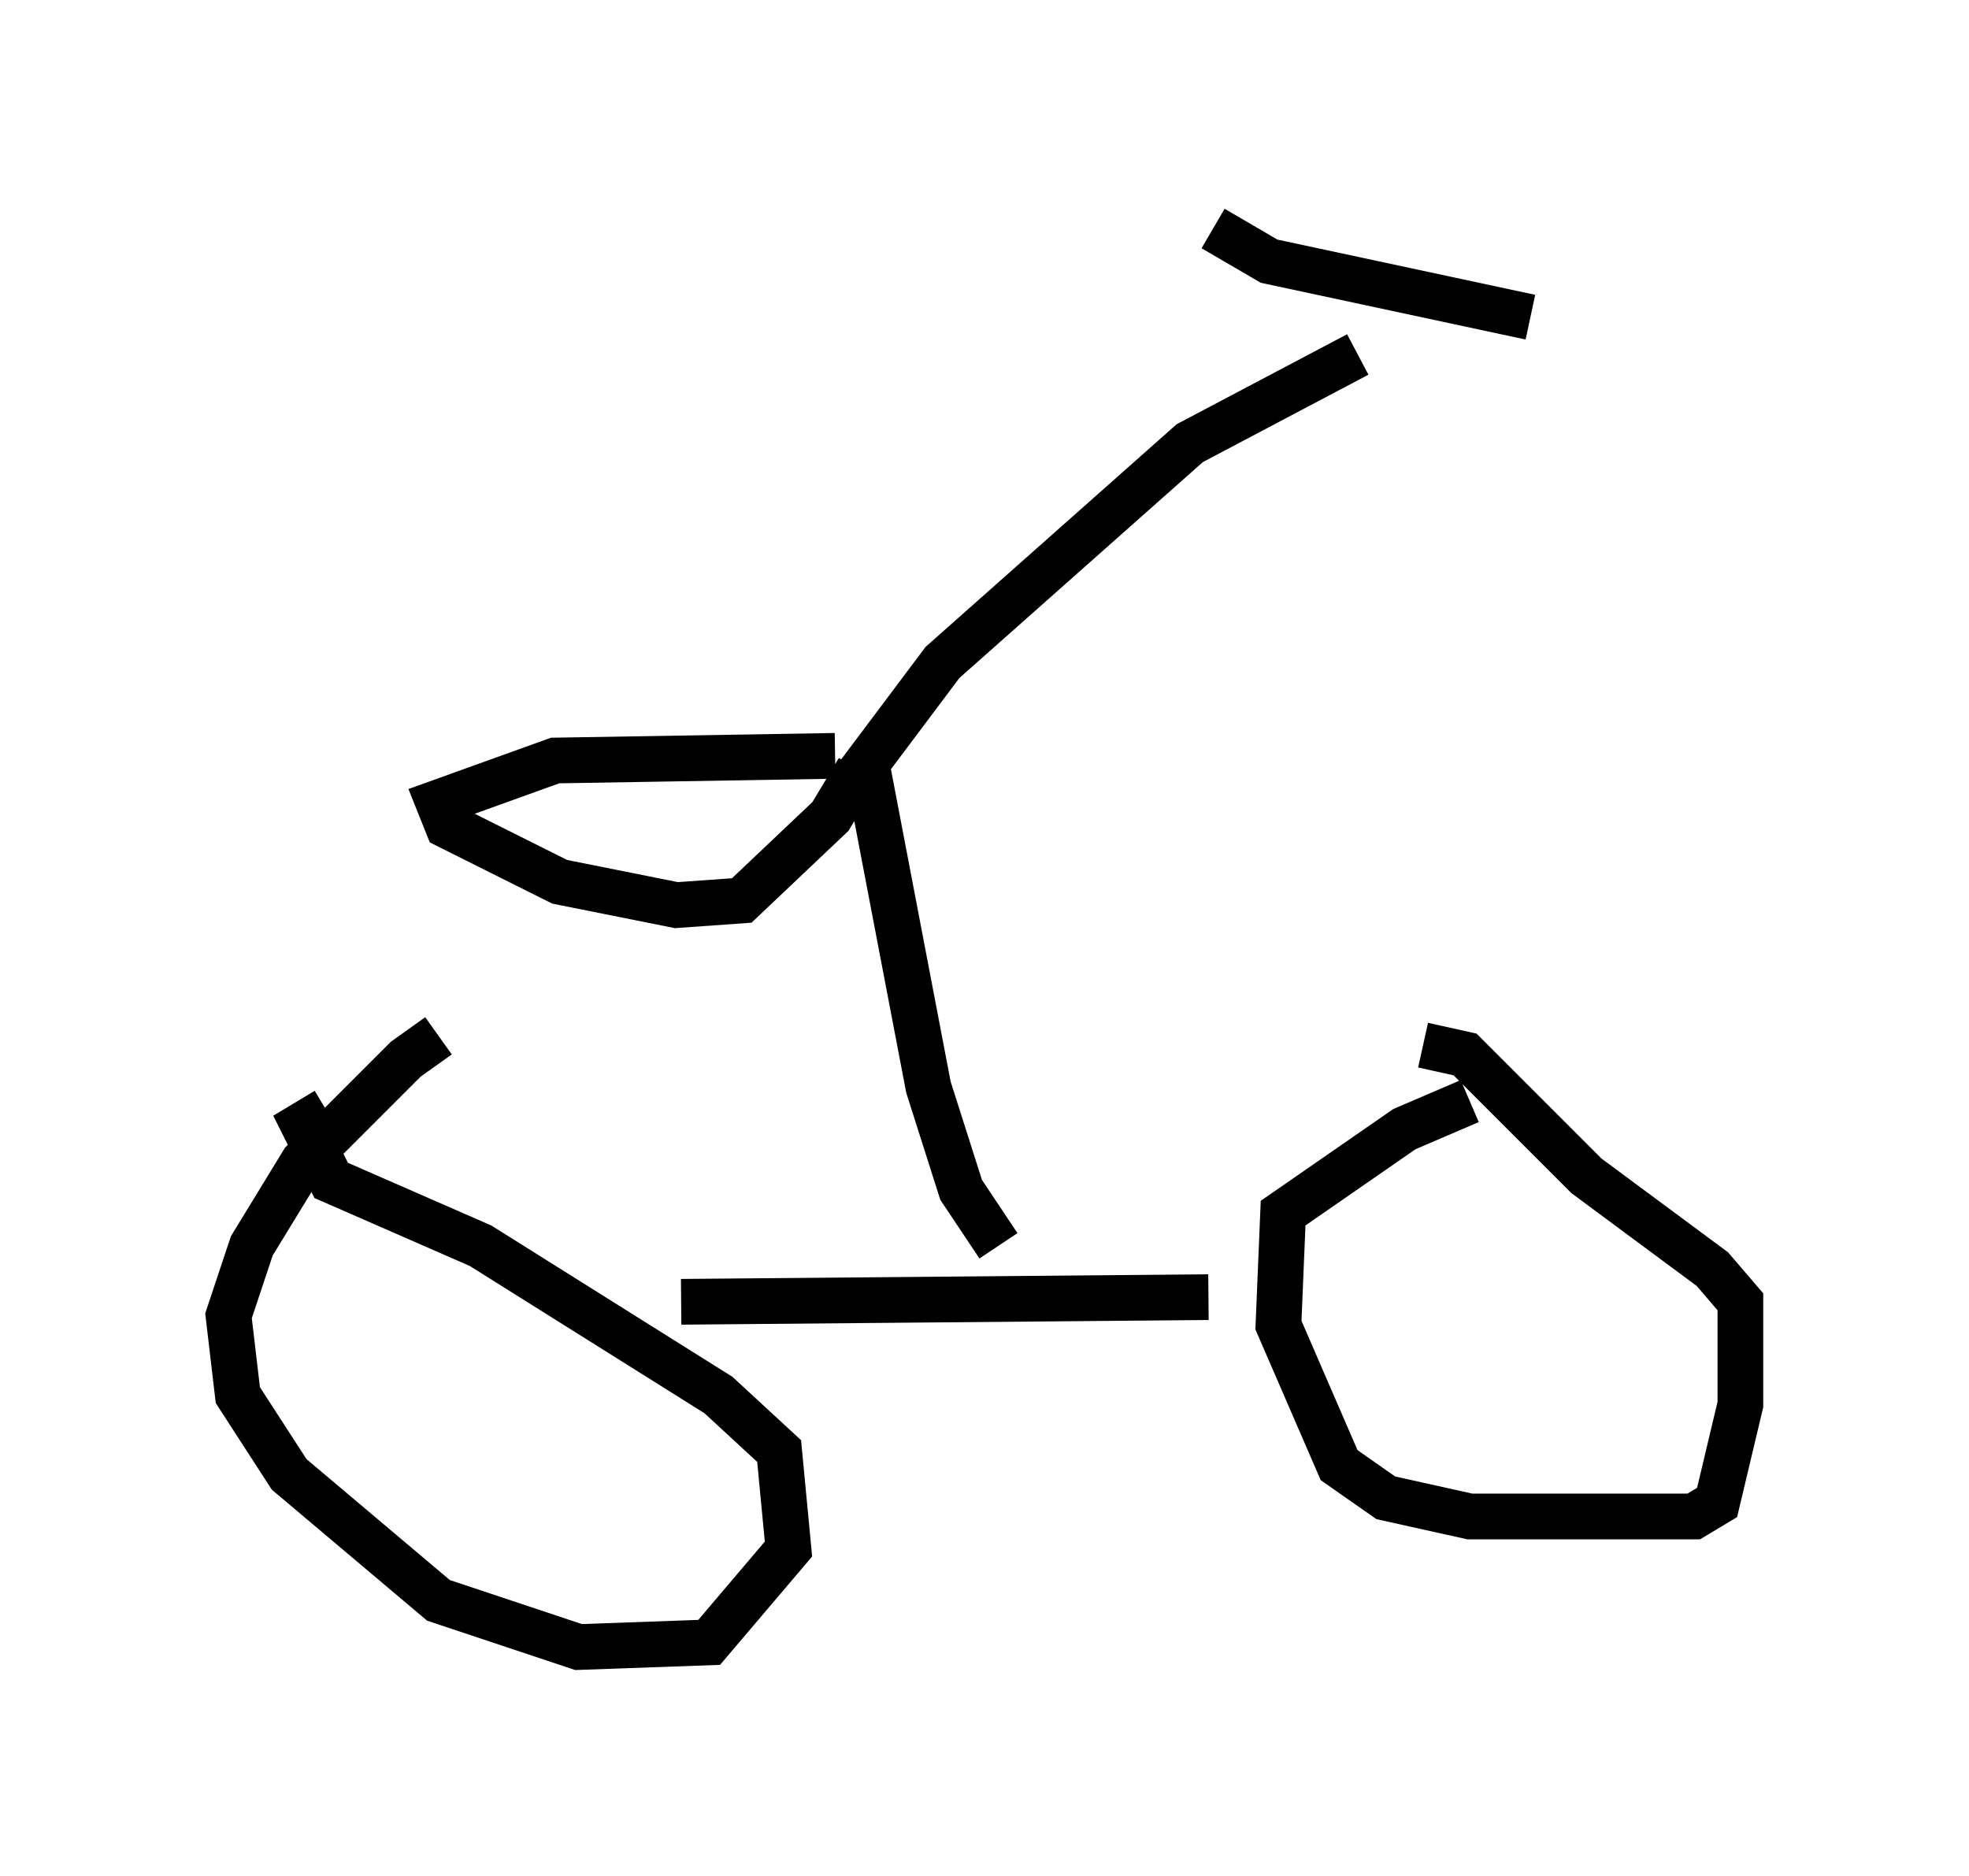 <?xml version="1.0" encoding="utf-8" ?>
<svg baseProfile="full" height="41.034" version="1.1" width="43.075" xmlns="http://www.w3.org/2000/svg" xmlns:ev="http://www.w3.org/2001/xml-events" xmlns:xlink="http://www.w3.org/1999/xlink"><defs /><rect fill="white" height="41.034" width="43.075" x="0" y="0" /><path d="M10.206, 22.661 m-0.613, 0.0 l-0.715, 0.51 -2.246, 2.246 l-1.123, 1.838 -0.51, 1.531 l0.204, 1.735 1.123, 1.735 l3.267, 2.756 3.063, 1.021 l2.858, -0.102 1.735, -2.042 l-0.204, -2.144 -1.327, -1.225 l-5.206, -3.267 -3.267, -1.429 l-0.613, -1.225 0.51, -0.306 m25.011, -0.204 l-1.429, 0.613 -2.654, 1.838 l-0.102, 2.45 1.327, 3.063 l1.021, 0.715 1.838, 0.408 l4.9, 0.0 0.51, -0.306 l0.51, -2.144 0.0, -2.246 l-0.613, -0.715 -2.756, -2.042 l-2.654, -2.654 -0.919, -0.204 m-16.231, 5.615 l11.536, -0.102 m-4.594, -1.123 l-0.817, -1.225 -0.715, -2.246 l-1.327, -6.942 m-0.715, -0.306 l-6.125, 0.102 -2.552, 0.919 l0.204, 0.51 2.45, 1.225 l2.552, 0.51 1.429, -0.102 l1.94, -1.838 0.613, -1.021 m0.0, 0.102 l1.838, -2.45 5.41, -4.798 l3.675, -1.94 m-3.165, -2.756 l1.225, 0.715 5.717, 1.225 " fill="none" stroke="black" stroke-width="1" /></svg>